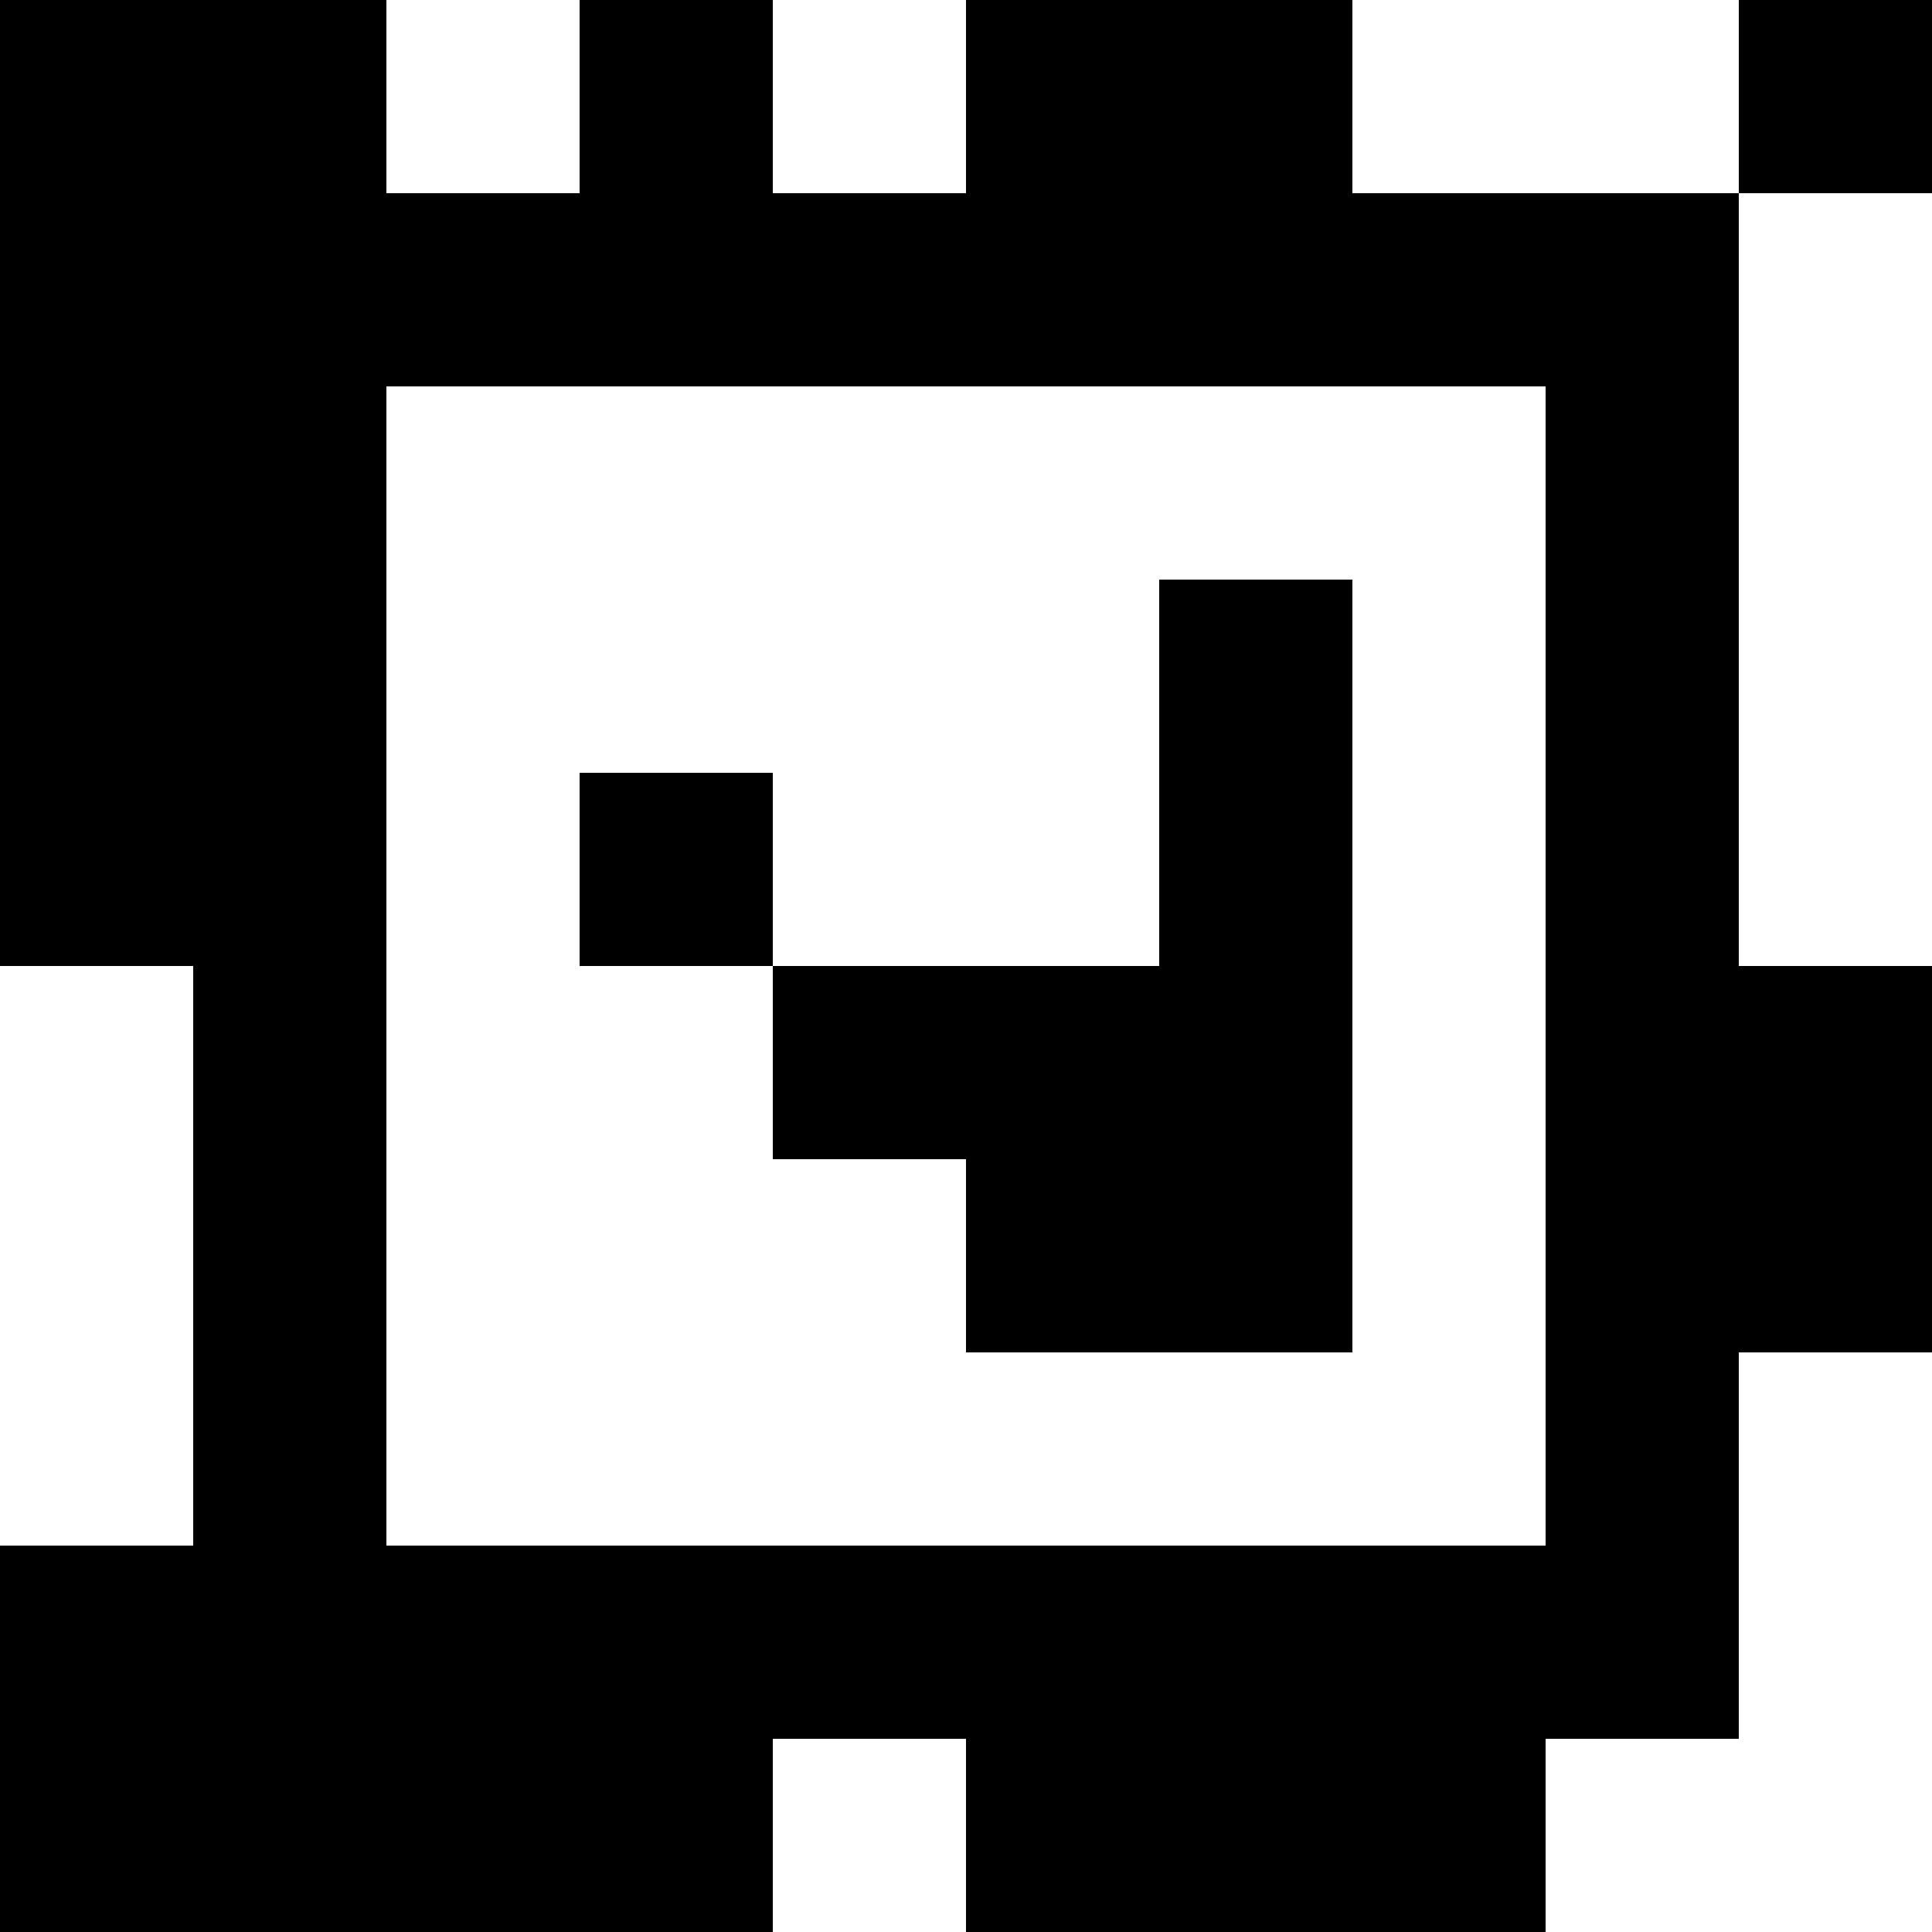 <?xml version="1.0" standalone="yes"?>
<svg xmlns="http://www.w3.org/2000/svg" width="100" height="100">
<rect width="100%" height="100%" fill="#808080" stroke="none"/>
<path style="fill:#000000; stroke:none;" d="M0 0L0 50L10 50L10 80L0 80L0 100L40 100L40 90L50 90L50 100L80 100L80 90L90 90L90 70L100 70L100 50L90 50L90 10L100 10L100 0L90 0L90 10L70 10L70 0L50 0L50 10L40 10L40 0L30 0L30 10L20 10L20 0L0 0z"/>
<path style="fill:#ffffff; stroke:none;" d="M20 0L20 10L30 10L30 0L20 0M40 0L40 10L50 10L50 0L40 0M70 0L70 10L90 10L90 0L70 0M90 10L90 50L100 50L100 10L90 10M20 20L20 80L80 80L80 20L20 20z"/>
<path style="fill:#000000; stroke:none;" d="M60 30L60 50L40 50L40 40L30 40L30 50L40 50L40 60L50 60L50 70L70 70L70 30L60 30z"/>
<path style="fill:#ffffff; stroke:none;" d="M0 50L0 80L10 80L10 50L0 50M90 70L90 90L80 90L80 100L100 100L100 70L90 70M40 90L40 100L50 100L50 90L40 90z"/>
</svg>
